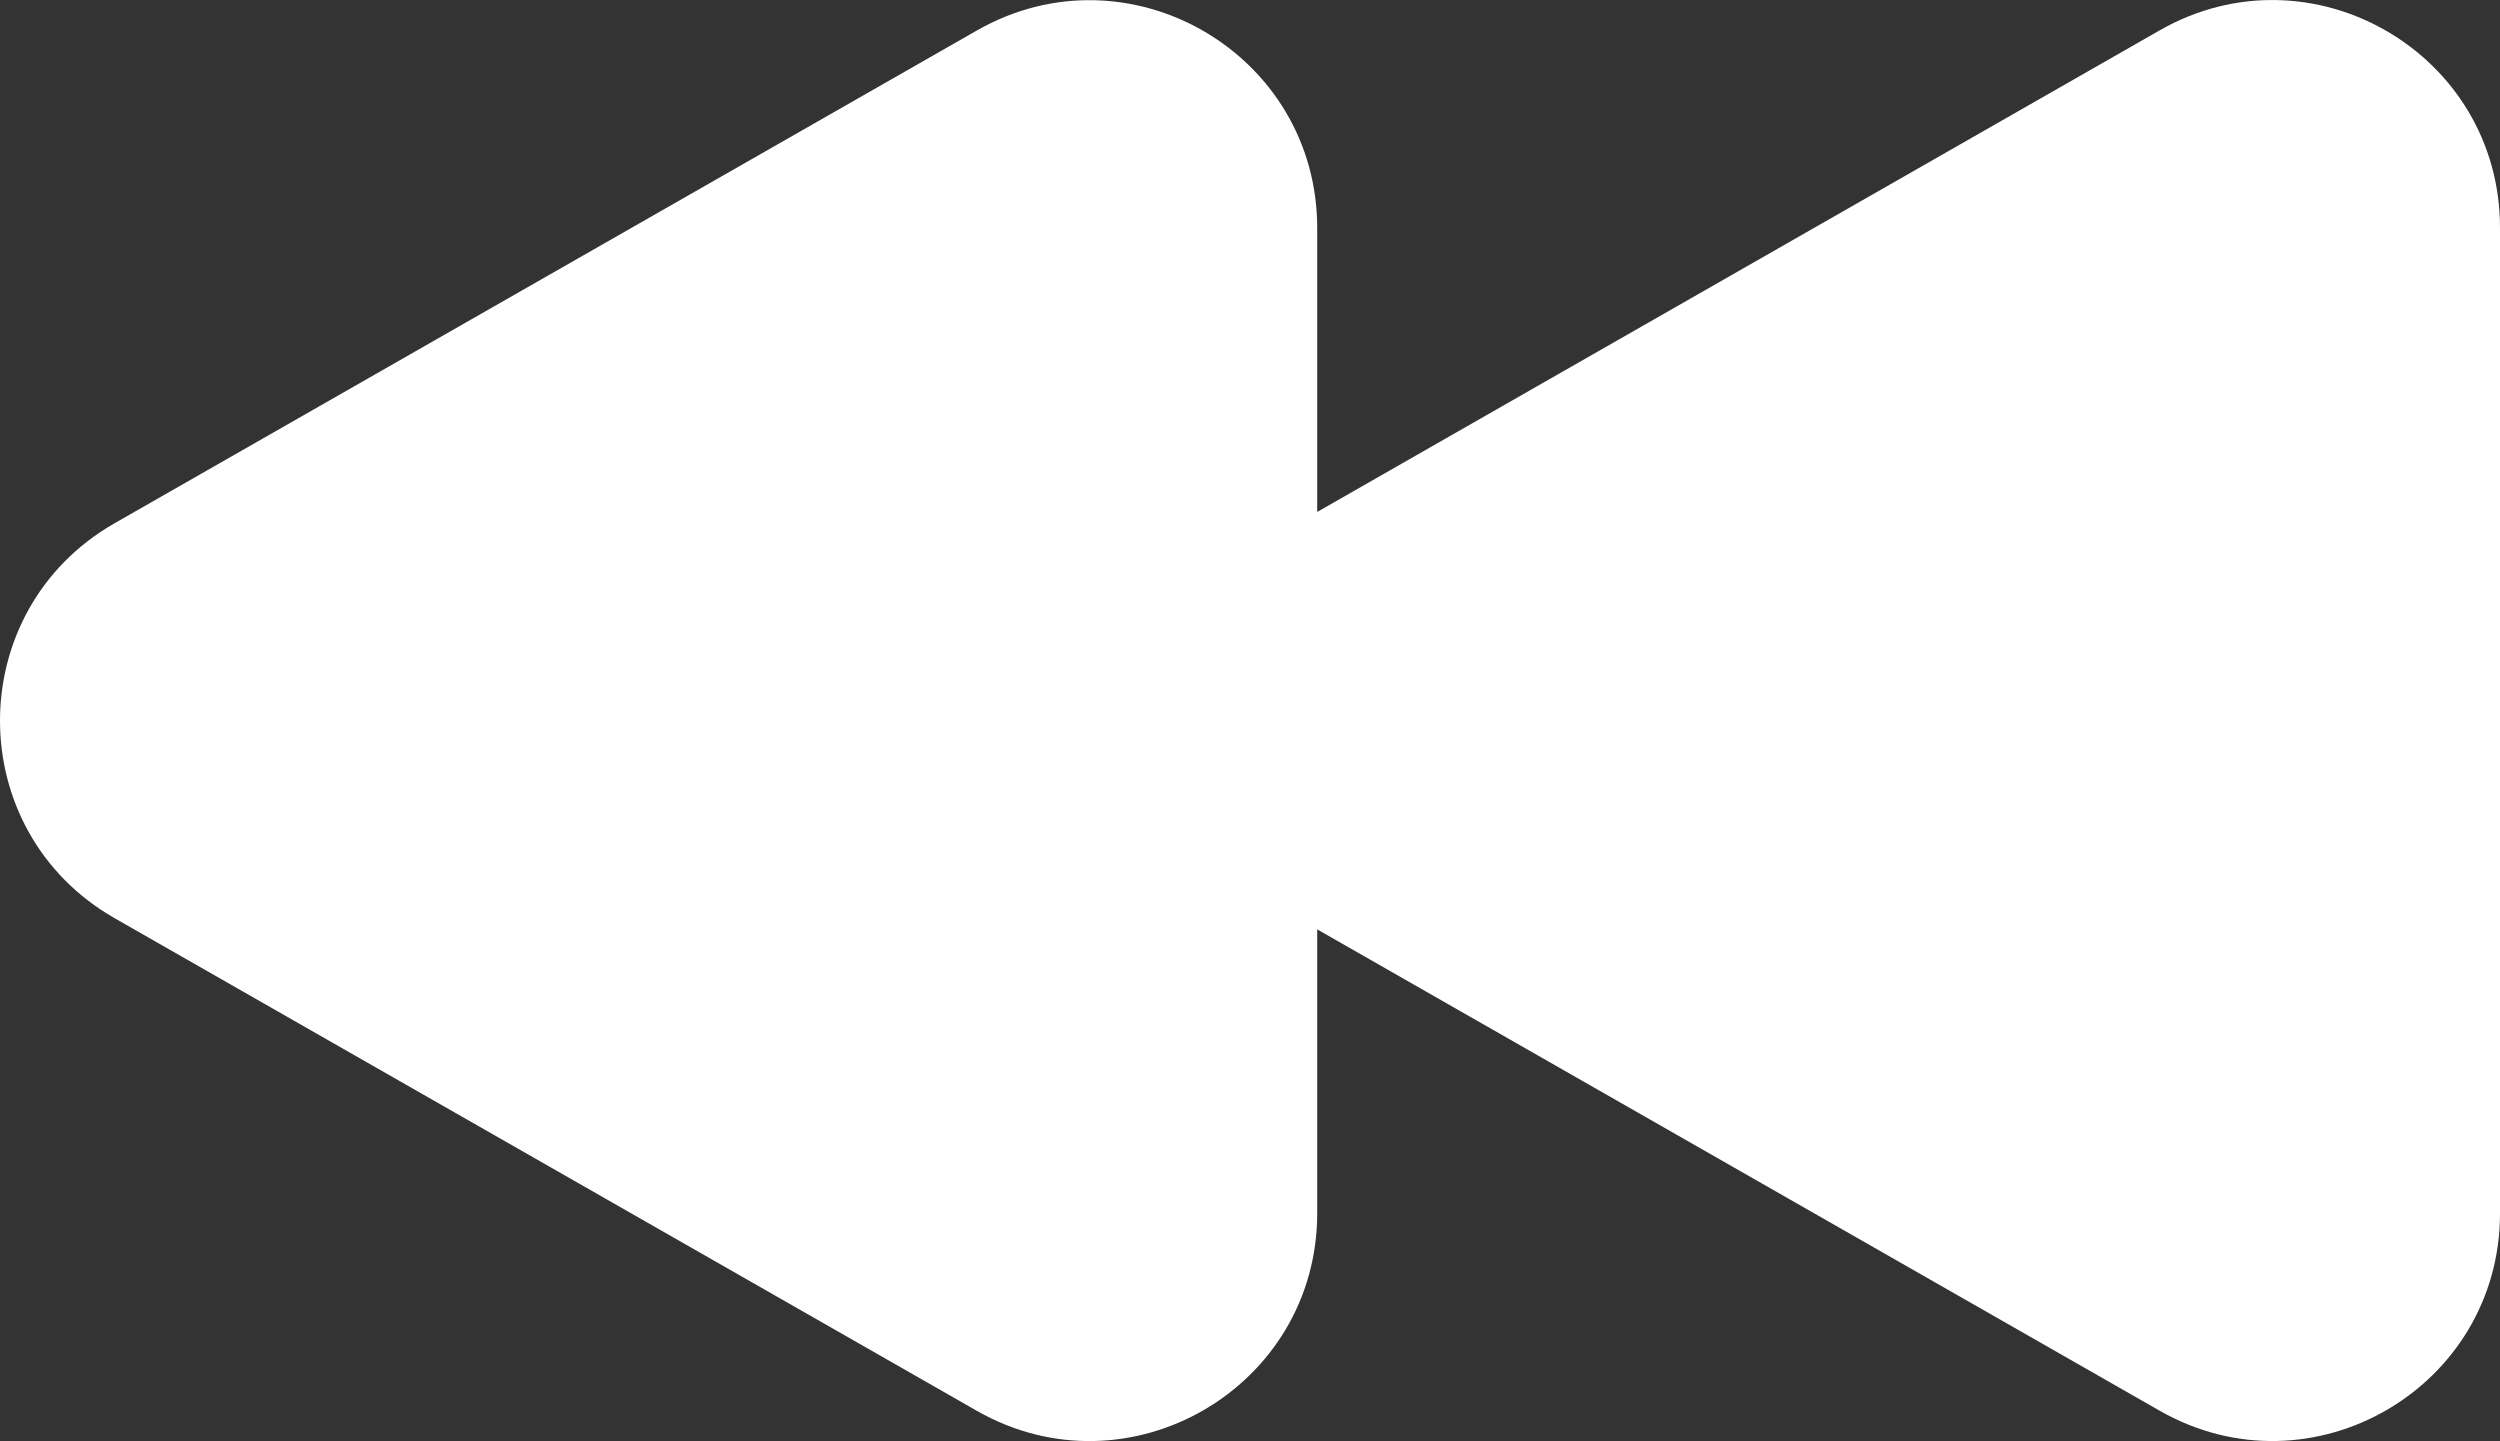 <?xml version="1.0" encoding="UTF-8"?>
<svg width="20.608" height="11.879" fill="#ffffff" version="1.1" viewBox="0 0 20.608 11.879" xmlns="http://www.w3.org/2000/svg">
 <rect x="0" y="0" width="20.608" height="11.879" fill="#333333" stroke="none"/>
 <path d="m8.053 11.63c1.25 0.713 2.805-0.19 2.805-1.629v-2.34l6.945 3.968c1.25 0.714 2.805-0.188 2.805-1.628v-8.123c0-1.44-1.555-2.342-2.805-1.628l-6.945 3.97v-2.34c0-1.44-1.555-2.343-2.805-1.629l-7.108 4.062c-1.26 0.72-1.26 2.536 0 3.256z" color="#ffffff"/>
</svg>
